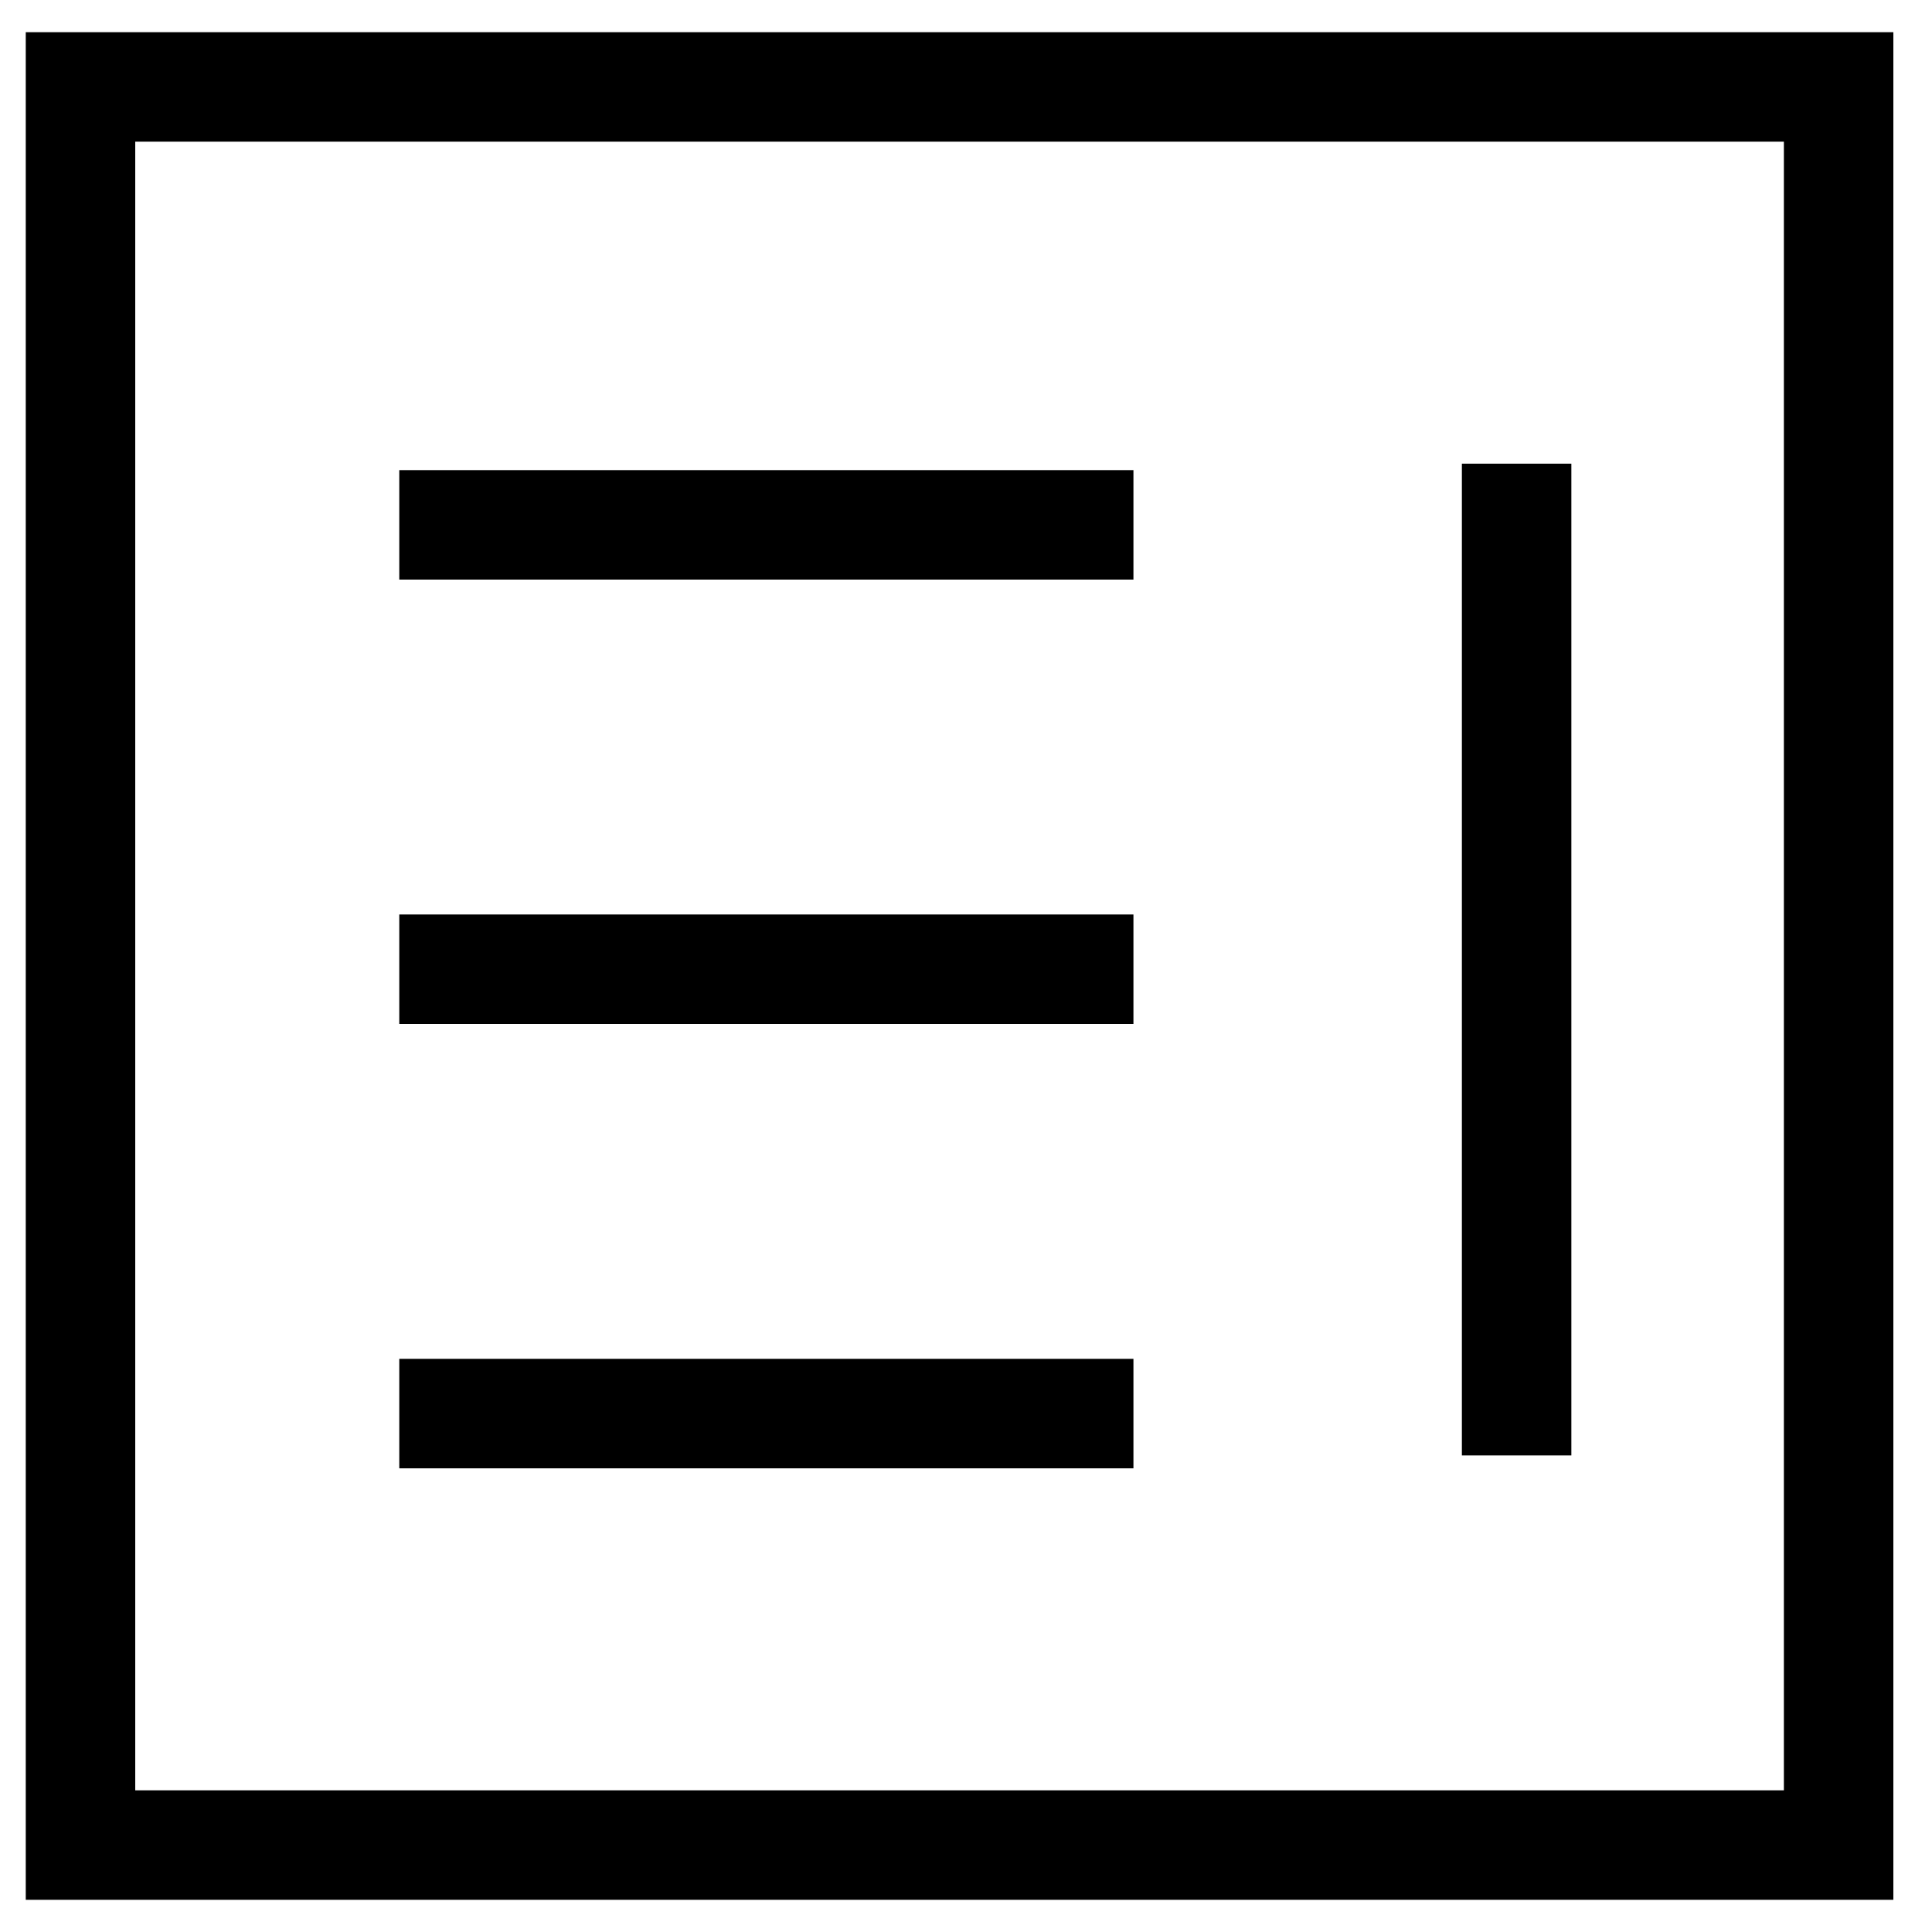 <?xml version="1.0" encoding="utf-8"?>
<!-- Generator: Adobe Illustrator 23.0.5, SVG Export Plug-In . SVG Version: 6.00 Build 0)  -->
<svg version="1.1" id="Layer_1" xmlns="http://www.w3.org/2000/svg" xmlns:xlink="http://www.w3.org/1999/xlink" x="0px" y="0px"
	 viewBox="0 0 30 30" style="enable-background:new 0 0 30 30;" xml:space="preserve">
<g>
	<path d="M0.4,0.5v29h29v-29H0.4z M27.7,27.8H2.1V2.2h25.6V27.8z"/>
	<rect x="6.2" y="7.3" width="11.4" height="1.7"/>
	<rect x="6.2" y="14.2" width="11.4" height="1.7"/>
	<rect x="6.2" y="21.1" width="11.4" height="1.7"/>
	<rect x="22.7" y="7.2" width="1.7" height="15.4"/>
</g>
</svg>

